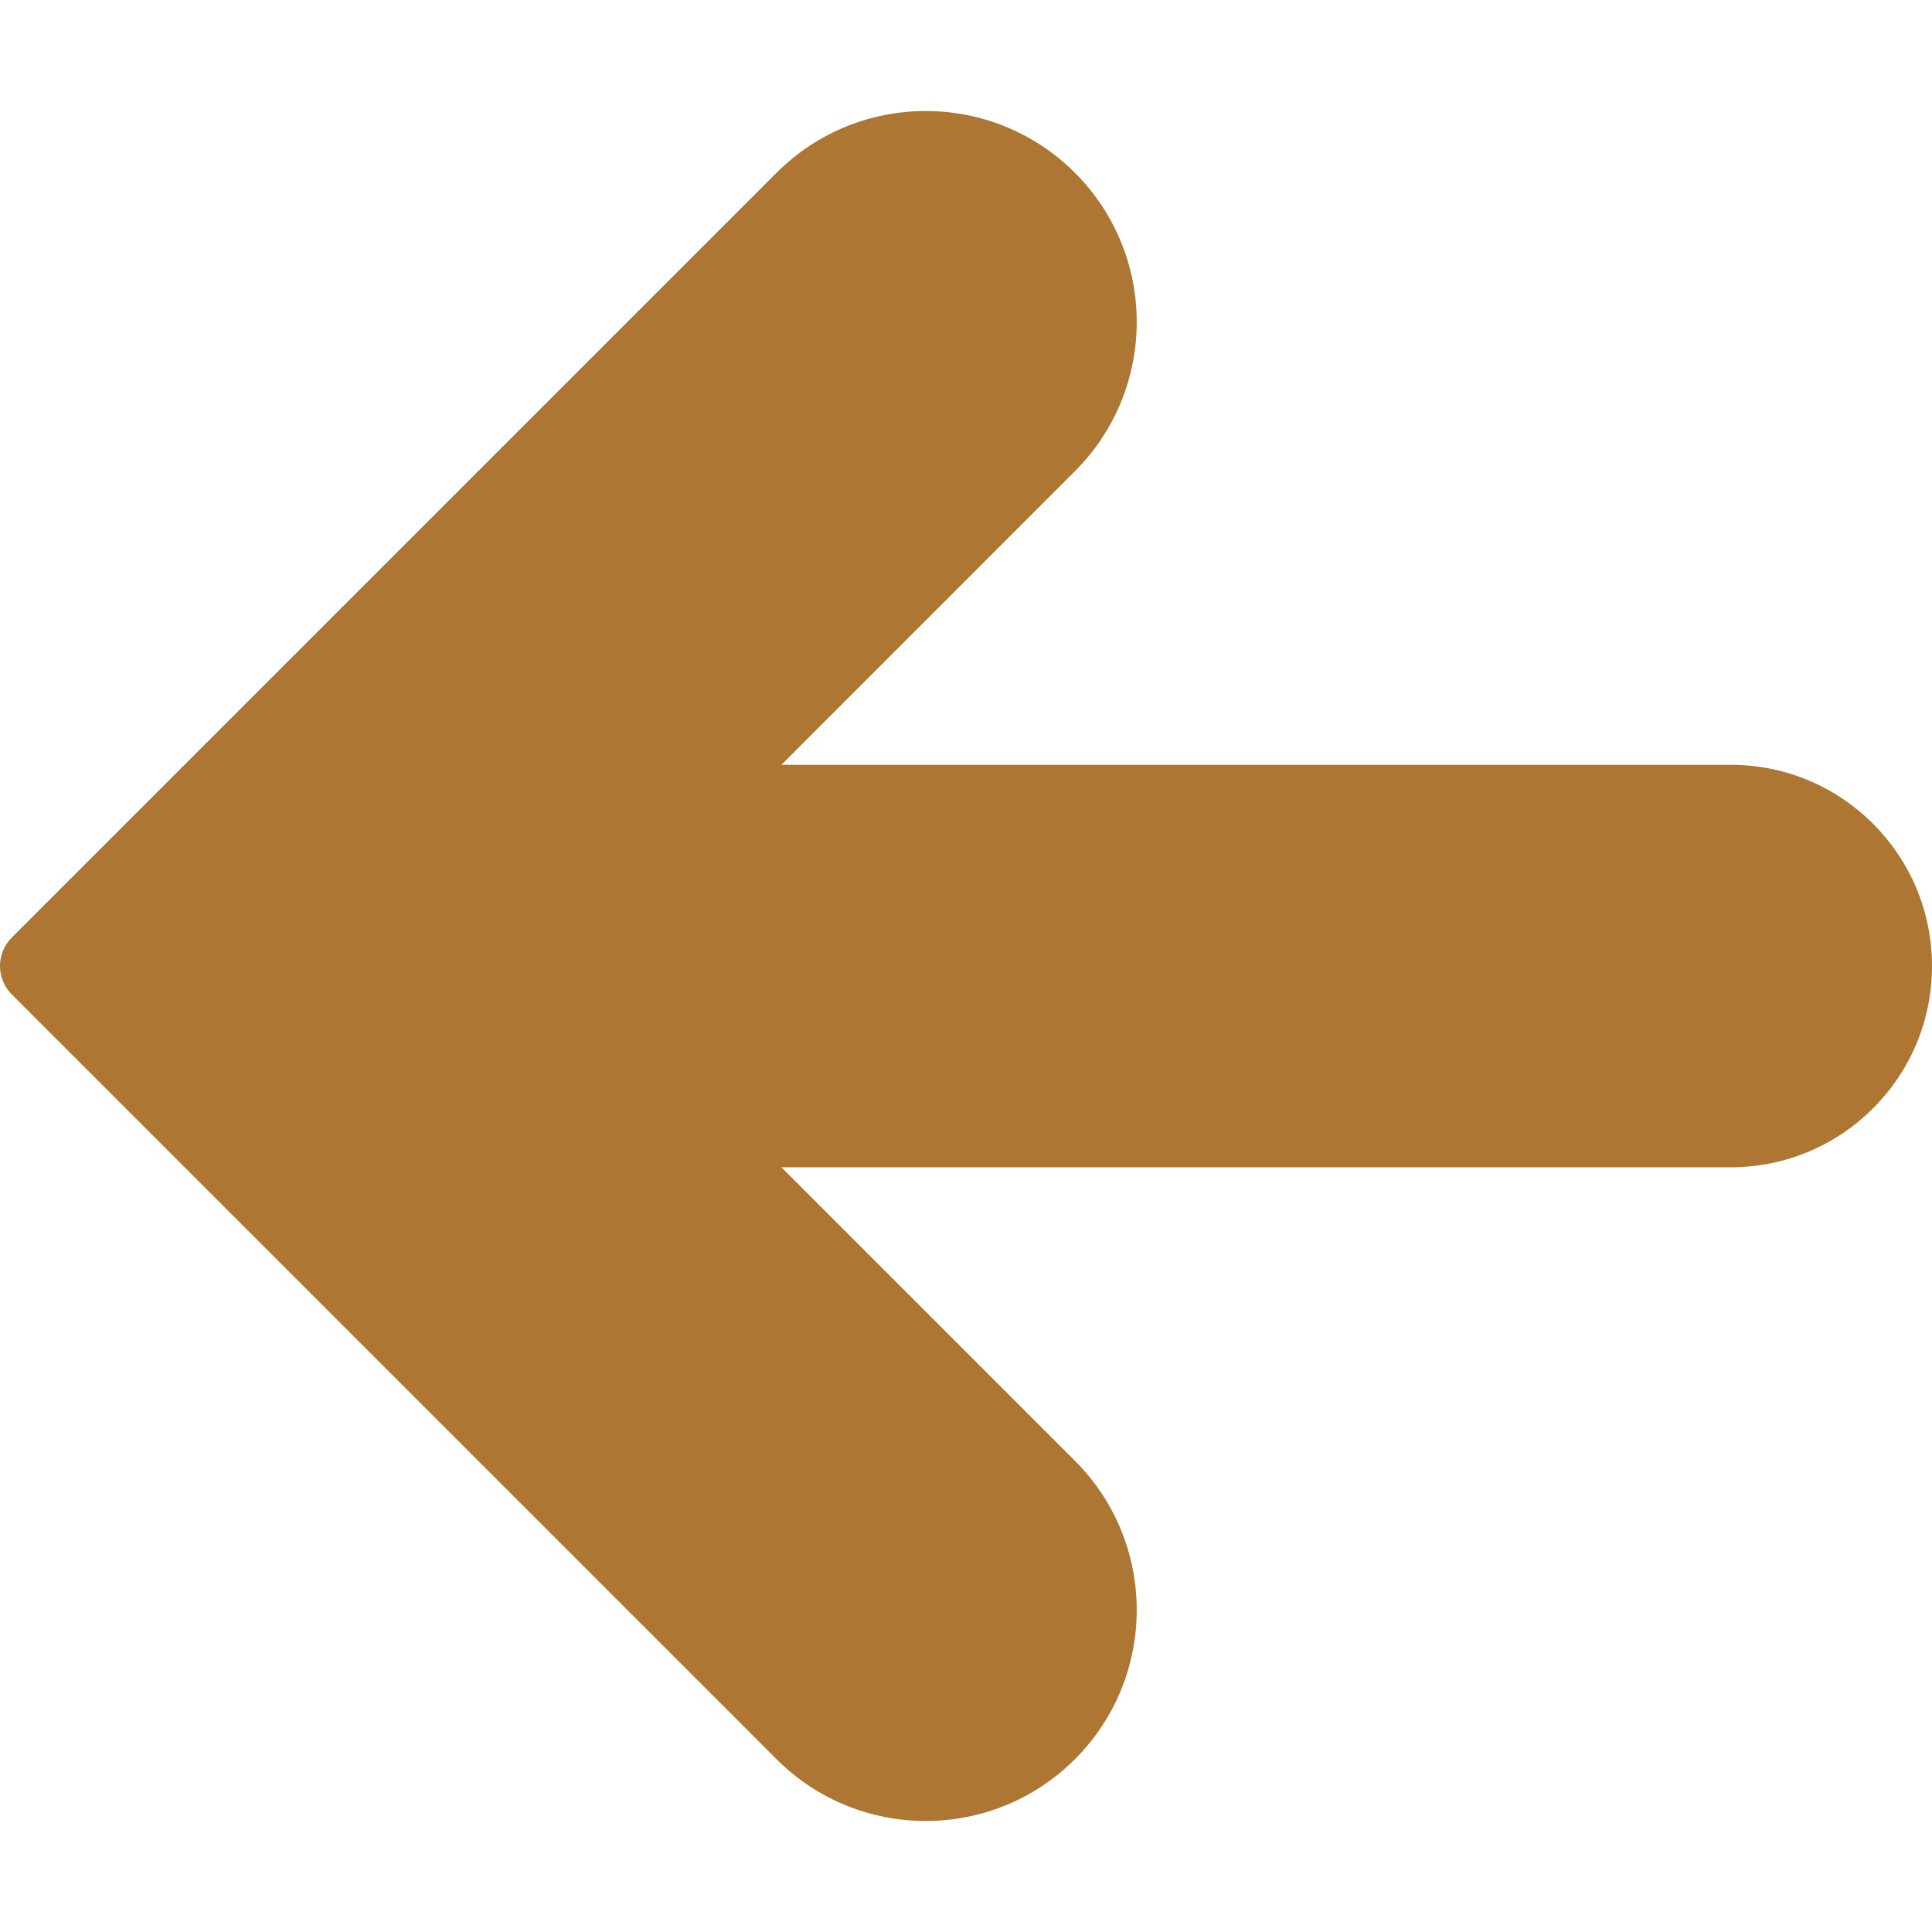 <svg xmlns="http://www.w3.org/2000/svg" viewBox="0 0 512.008 512.008" width="512" height="512"><path d="M205.789 45.796c21.838-21.838 57.245-21.838 79.083 0s21.838 57.245 0 79.083l-77.781 77.803h251.584c29.455 0 53.333 23.878 53.333 53.333s-23.878 53.333-53.333 53.333H207.091l77.781 77.781c21.838 21.838 21.838 57.245 0 79.083s-57.245 21.838-79.083 0L3.122 263.545c-4.164-4.165-4.164-10.917 0-15.083L205.789 45.796z" data-original="#FF9800" class="active-path" data-old_color="#FF9800" fill="#AD7733"/></svg>